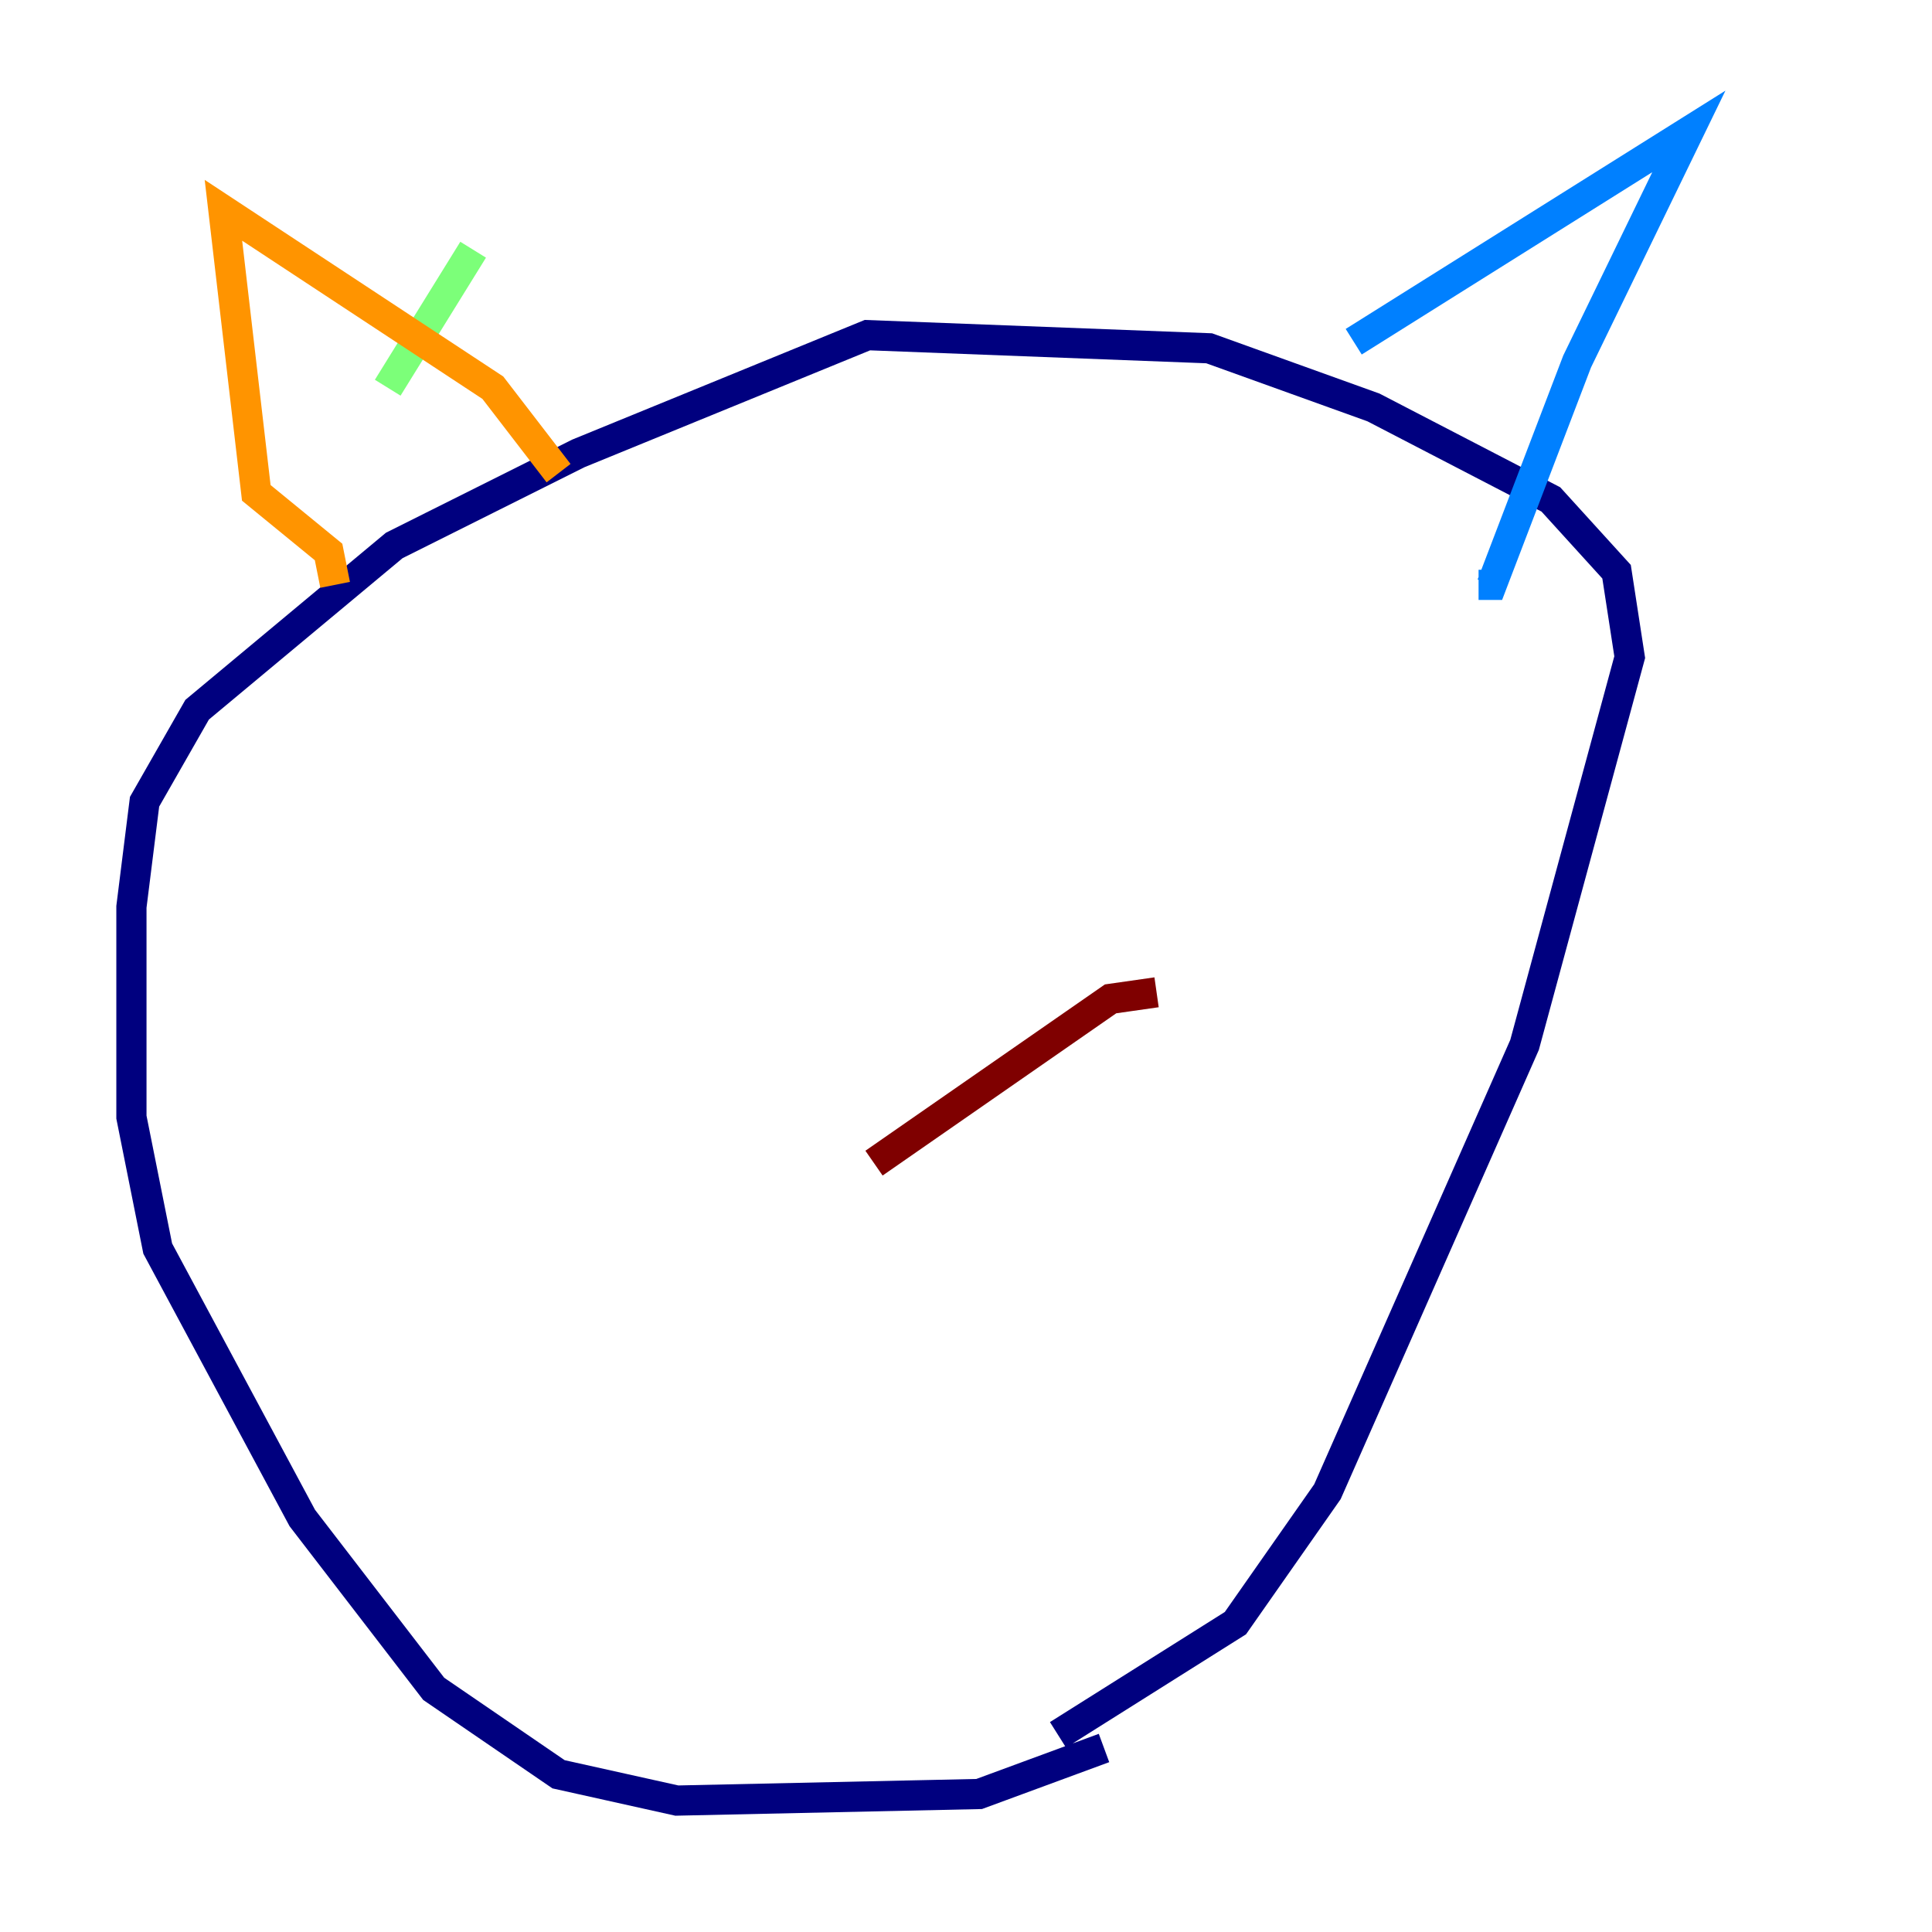 <?xml version="1.0" encoding="utf-8" ?>
<svg baseProfile="tiny" height="128" version="1.2" viewBox="0,0,128,128" width="128" xmlns="http://www.w3.org/2000/svg" xmlns:ev="http://www.w3.org/2001/xml-events" xmlns:xlink="http://www.w3.org/1999/xlink"><defs /><polyline fill="none" points="70.095,114.939 81.85,107.537 87.946,98.83 101.007,69.225 107.973,43.537 107.102,37.878 102.748,33.088 90.993,26.993 80.109,23.075 57.469,22.204 38.313,30.041 26.122,36.136 13.061,47.02 9.578,53.116 8.707,60.082 8.707,74.014 10.449,82.721 20.027,100.571 28.735,111.891 37.007,117.551 44.843,119.293 64.871,118.857 73.143,115.809" stroke="#00007f" stroke-width="2" /><polyline fill="none" points="89.687,22.64 111.891,8.707 104.49,23.946 98.83,38.748 97.959,38.748" stroke="#0080ff" stroke-width="2" /><polyline fill="none" points="31.347,16.544 25.687,25.687" stroke="#7cff79" stroke-width="2" /><polyline fill="none" points="37.007,31.347 32.653,25.687 14.803,13.932 16.98,32.653 21.769,36.571 22.204,38.748" stroke="#ff9400" stroke-width="2" /><polyline fill="none" points="76.626,65.742 73.578,66.177 57.905,77.061" stroke="#7f0000" stroke-width="2" /></svg>